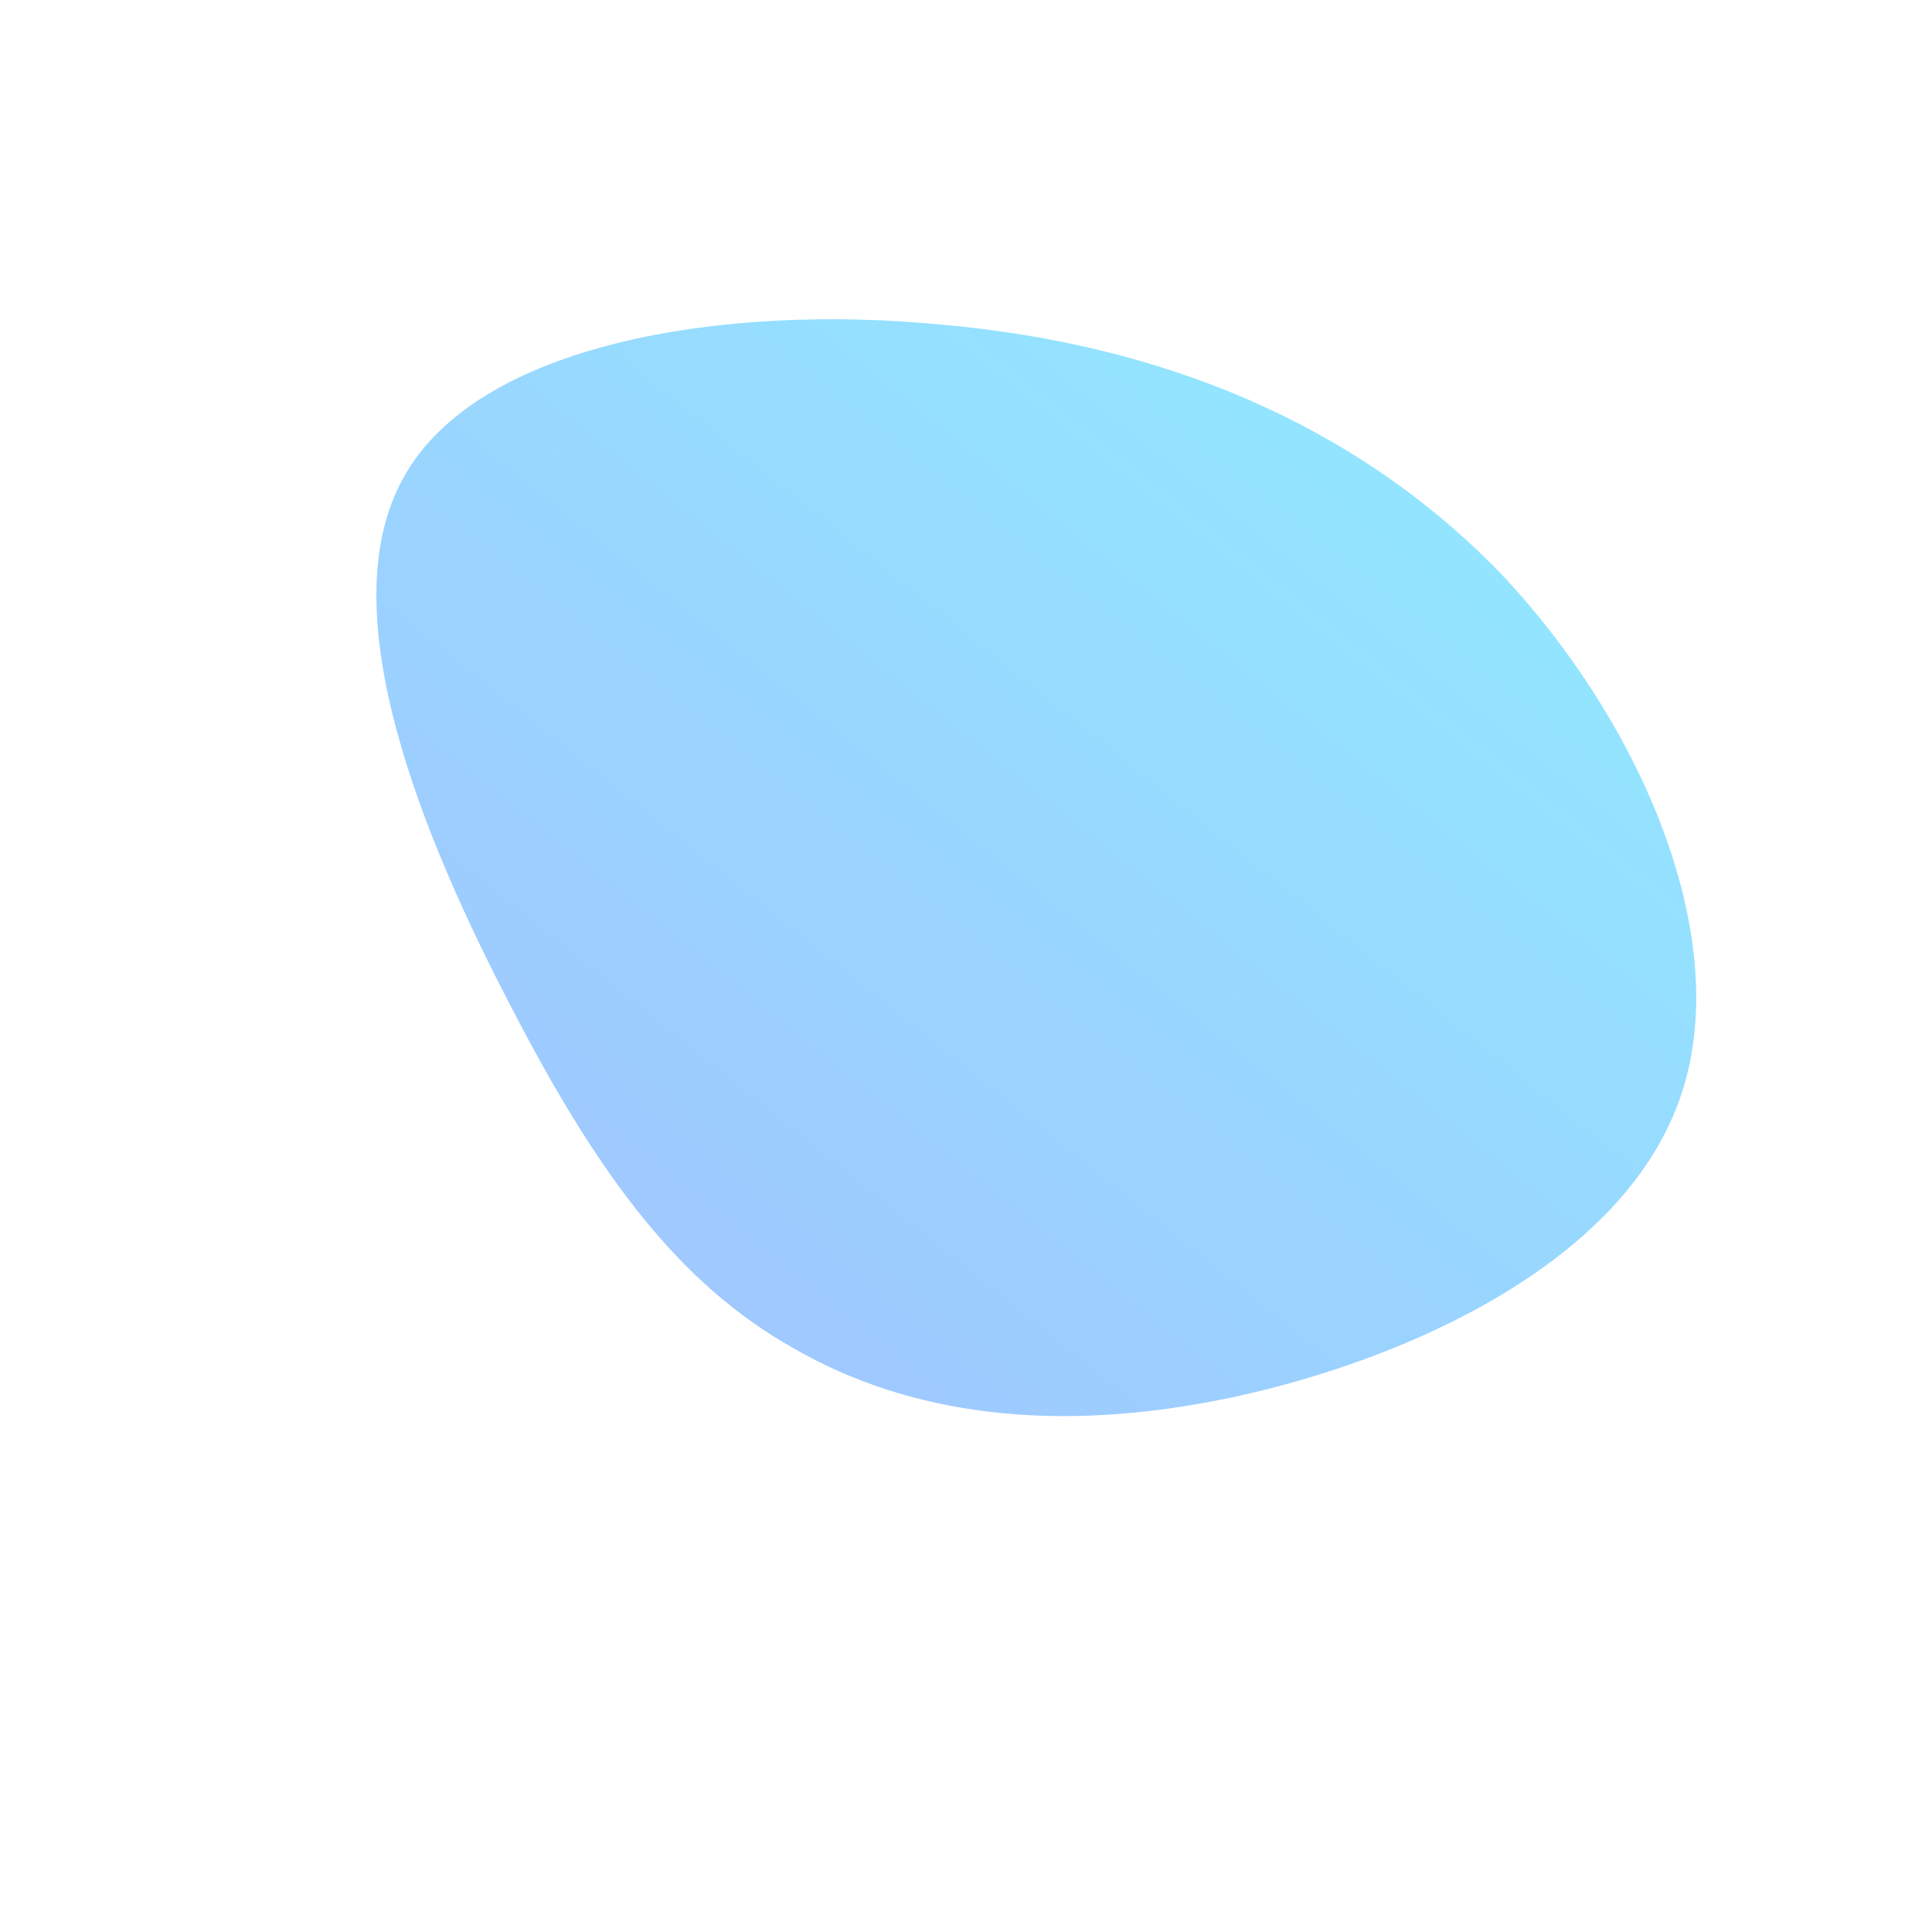 <!--?xml version="1.0" standalone="no"?-->
              <svg id="sw-js-blob-svg" viewBox="0 0 100 100" xmlns="http://www.w3.org/2000/svg" version="1.1">
                    <defs> 
                        <linearGradient id="sw-gradient" x1="0" x2="1" y1="1" y2="0">
                            <stop id="stop1" stop-color="rgba(162.921, 191.361, 255, 1)" offset="0%"></stop>
                            <stop id="stop2" stop-color="rgba(142.763, 238.269, 255, 1)" offset="100%"></stop>
                        </linearGradient>
                    </defs>
                <path fill="url(#sw-gradient)" d="M27.6,-20.4C35,-12.6,39.9,-1.2,36.9,7C33.9,15.3,23.1,20.3,13.9,22.3C4.6,24.3,-3,23.2,-8.9,19.8C-14.8,16.5,-19,10.9,-23.5,2.2C-28.1,-6.6,-33,-18.4,-29.1,-25.3C-25.3,-32.2,-12.6,-34.3,-1.3,-33.2C10.1,-32.2,20.1,-28.1,27.6,-20.4Z" width="100%" height="100%" transform="translate(50 50)" stroke-width="0" style="transition: all 0.3s ease 0s;"></path>
              </svg>